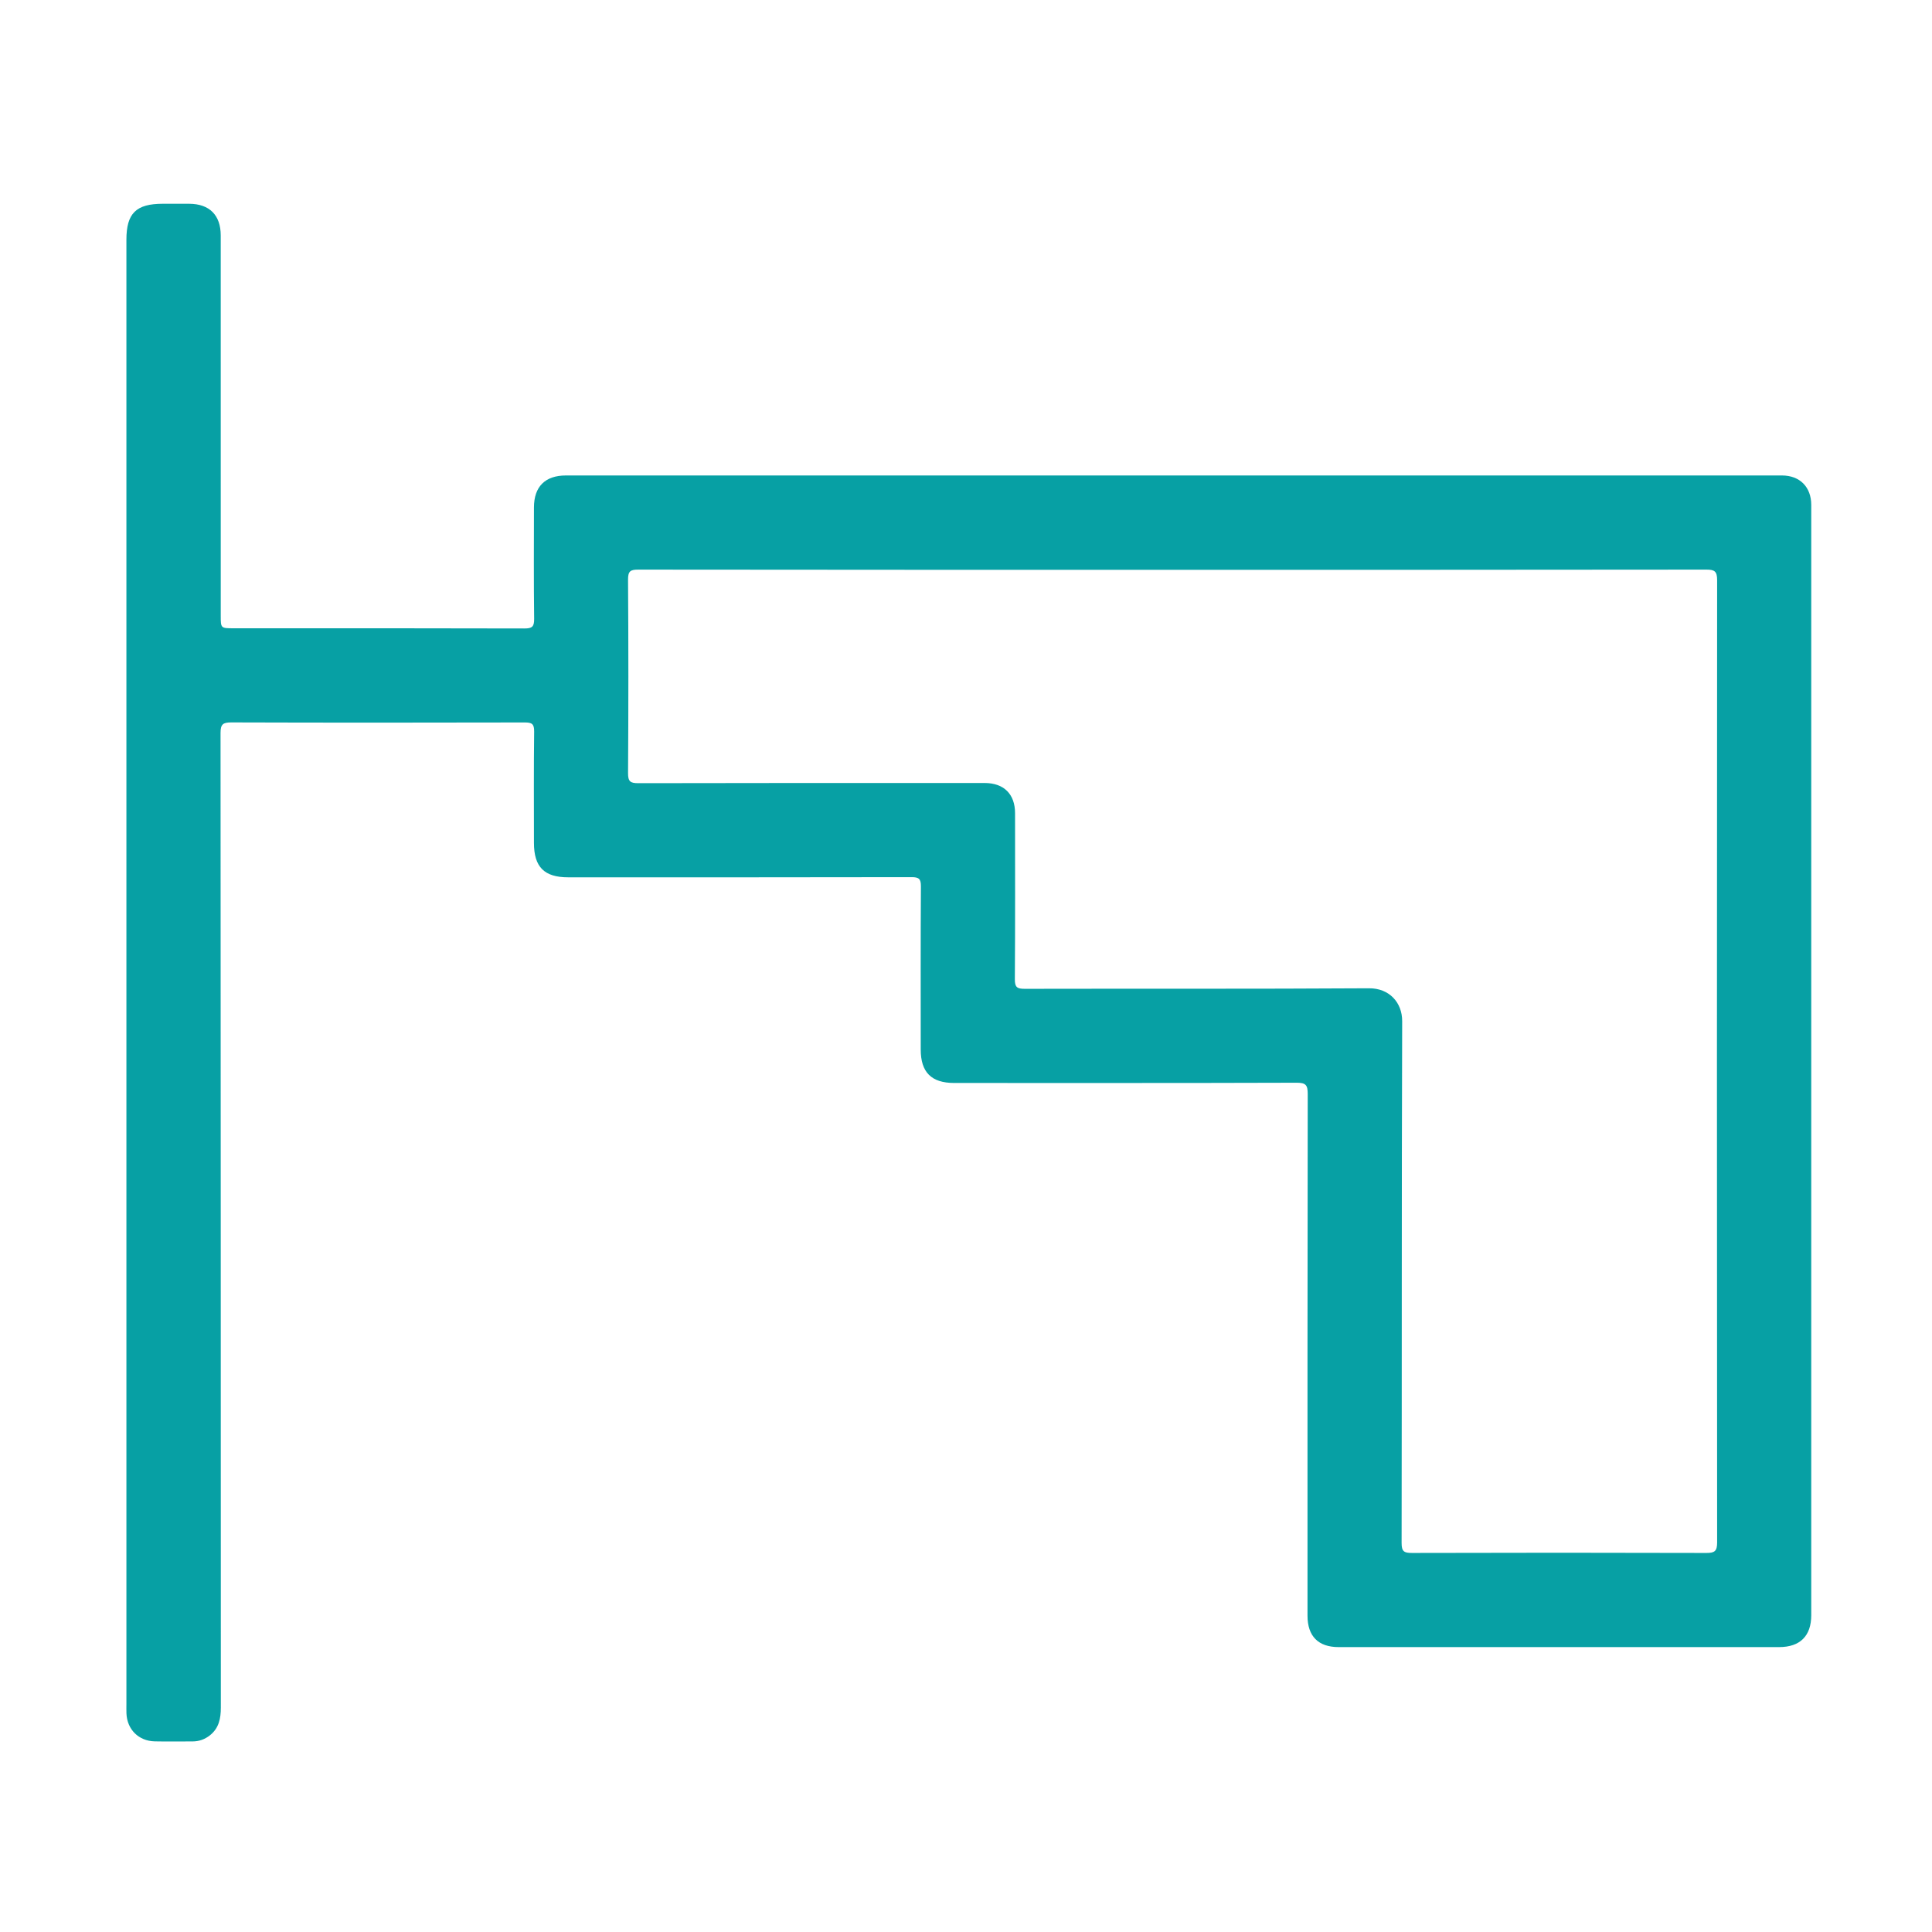 <?xml version="1.0" encoding="utf-8"?>
<!-- Generator: Adobe Illustrator 18.0.0, SVG Export Plug-In . SVG Version: 6.00 Build 0)  -->
<!DOCTYPE svg PUBLIC "-//W3C//DTD SVG 1.1//EN" "http://www.w3.org/Graphics/SVG/1.1/DTD/svg11.dtd">
<svg version="1.1" id="图层_1" xmlns="http://www.w3.org/2000/svg" xmlns:xlink="http://www.w3.org/1999/xlink" x="0px" y="0px"
	 viewBox="0 0 1024 1024" enable-background="new 0 0 1024 1024" xml:space="preserve">
<path fill="#07A0A4" d="M944.469,252.008c-214.83-0.01-429.659-0.01-644.489,0c-11.058,0-16.958,5.911-16.972,16.958
	c-0.026,19.666-0.144,39.334,0.102,58.998c0.053,4.216-1.09,5.149-5.205,5.136C226.571,332.948,175.239,333,123.906,333
	C117,333,117,333,117,326.274c0-67.166,0.009-134.331-0.009-201.497c-0.003-10.752-5.964-16.709-16.657-16.773
	c-4.666-0.028-9.333-0.005-14-0.005c-14.232,0.002-19.334,5.043-19.334,19.11C67,256.608,67,386.106,67,515.604
	c0,129.164,0,258.329,0,387.493c0,1.667-0.045,3.335,0.018,5c0.32,8.529,6.444,14.682,15.018,14.867
	c6.663,0.144,13.332,0.021,19.999,0.031c3.47,0.005,6.563-1.124,9.244-3.253c4.747-3.77,5.773-8.914,5.771-14.714
	c-0.061-172.164-0.029-344.328-0.159-516.491c-0.003-4.612,1.22-5.655,5.706-5.641c51.832,0.163,103.665,0.142,155.497,0.026
	c3.735-0.008,5.066,0.693,5.016,4.805c-0.242,19.663-0.112,39.331-0.107,58.998c0.003,12.804,5.435,18.273,18.161,18.274
	c60.666,0.004,121.331,0.039,181.997-0.086c3.869-0.008,4.964,0.906,4.939,4.88c-0.182,28.832-0.104,57.665-0.095,86.498
	c0.004,12.062,5.661,17.708,17.716,17.709c60.499,0.003,120.998,0.068,181.497-0.125c4.881-0.016,5.91,1.212,5.902,5.974
	c-0.157,92.165-0.118,184.33-0.115,276.495c0,10.895,5.702,16.654,16.494,16.655c77.831,0.004,155.663,0.004,233.494,0
	c11.047-0.001,17.002-5.876,17.003-16.886c0.01-196.163,0.01-392.327,0.001-588.49C959.993,258.11,953.932,252.008,944.469,252.008z
	 M910.113,817.487c0.004,4.661-1.294,5.627-5.732,5.614c-51.997-0.157-103.995-0.153-155.992-0.003
	c-4.233,0.012-5.517-0.779-5.509-5.342c0.16-92.162-0.008-184.325,0.303-276.487c0.034-10.05-6.976-17.525-17.567-17.458
	c-60.828,0.386-121.66,0.145-182.49,0.284c-4.07,0.009-5.265-0.845-5.235-5.103c0.207-29.331,0.117-58.663,0.105-87.995
	c-0.004-10.121-5.935-15.993-16.15-15.994c-61.164-0.007-122.328-0.052-183.491,0.1c-4.312,0.011-5.502-0.897-5.474-5.382
	c0.217-34.164,0.227-68.33-0.008-102.494c-0.032-4.602,1.336-5.326,5.533-5.321C432.734,302.028,527.063,302,621.392,302
	s188.658,0.031,282.987-0.098c4.432-0.006,5.738,0.944,5.734,5.609C909.979,477.503,909.979,647.495,910.113,817.487z"/>
</svg>
